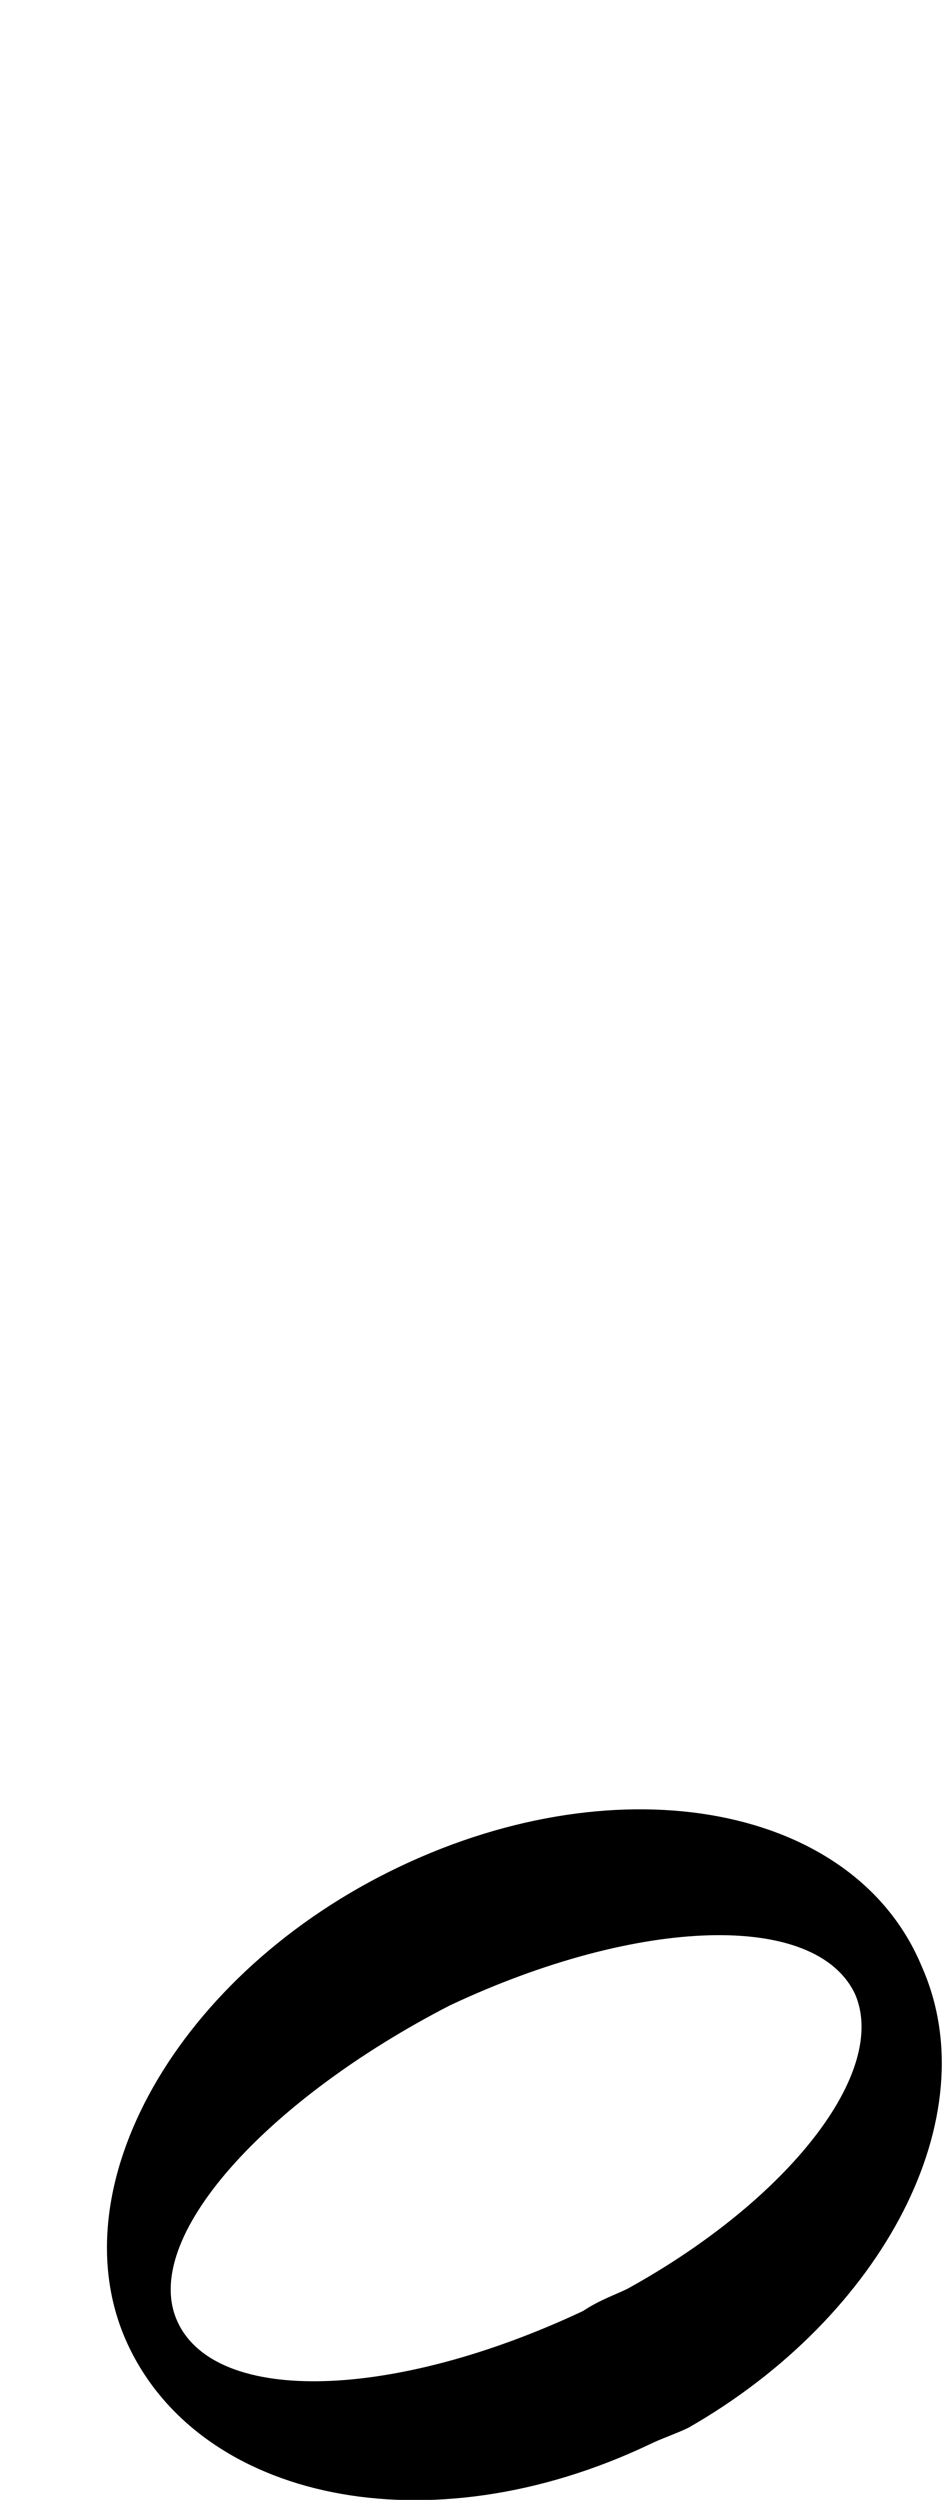 <?xml version="1.0" encoding="utf-8"?>
<!-- Generator: Adobe Illustrator 24.0.1, SVG Export Plug-In . SVG Version: 6.00 Build 0)  -->
<svg version="1.1" id="svg1463" xmlns="http://www.w3.org/2000/svg" xmlns:xlink="http://www.w3.org/1999/xlink" x="0px" y="0px"
	 viewBox="0 0 17 45" style="enable-background:new 0 0 17 45;" xml:space="preserve">
<path id="path10999" stroke-width="0.1px" d="M12.4,43.7c3.5-2,5.4-5.6,4.2-8.3c-1.2-2.9-5.4-3.7-9.4-1.8S1,39.4,2.3,42.2s5.4,3.7,9.4,1.8
	C11.9,43.9,12.2,43.8,12.4,43.7z M11.3,41.2c-0.2,0.1-0.5,0.2-0.8,0.4c-3.4,1.6-6.6,1.7-7.3,0.2s1.6-4,4.9-5.7
	c3.4-1.6,6.6-1.7,7.3-0.2C16,37.3,14.2,39.6,11.3,41.2z"/>
</svg>
